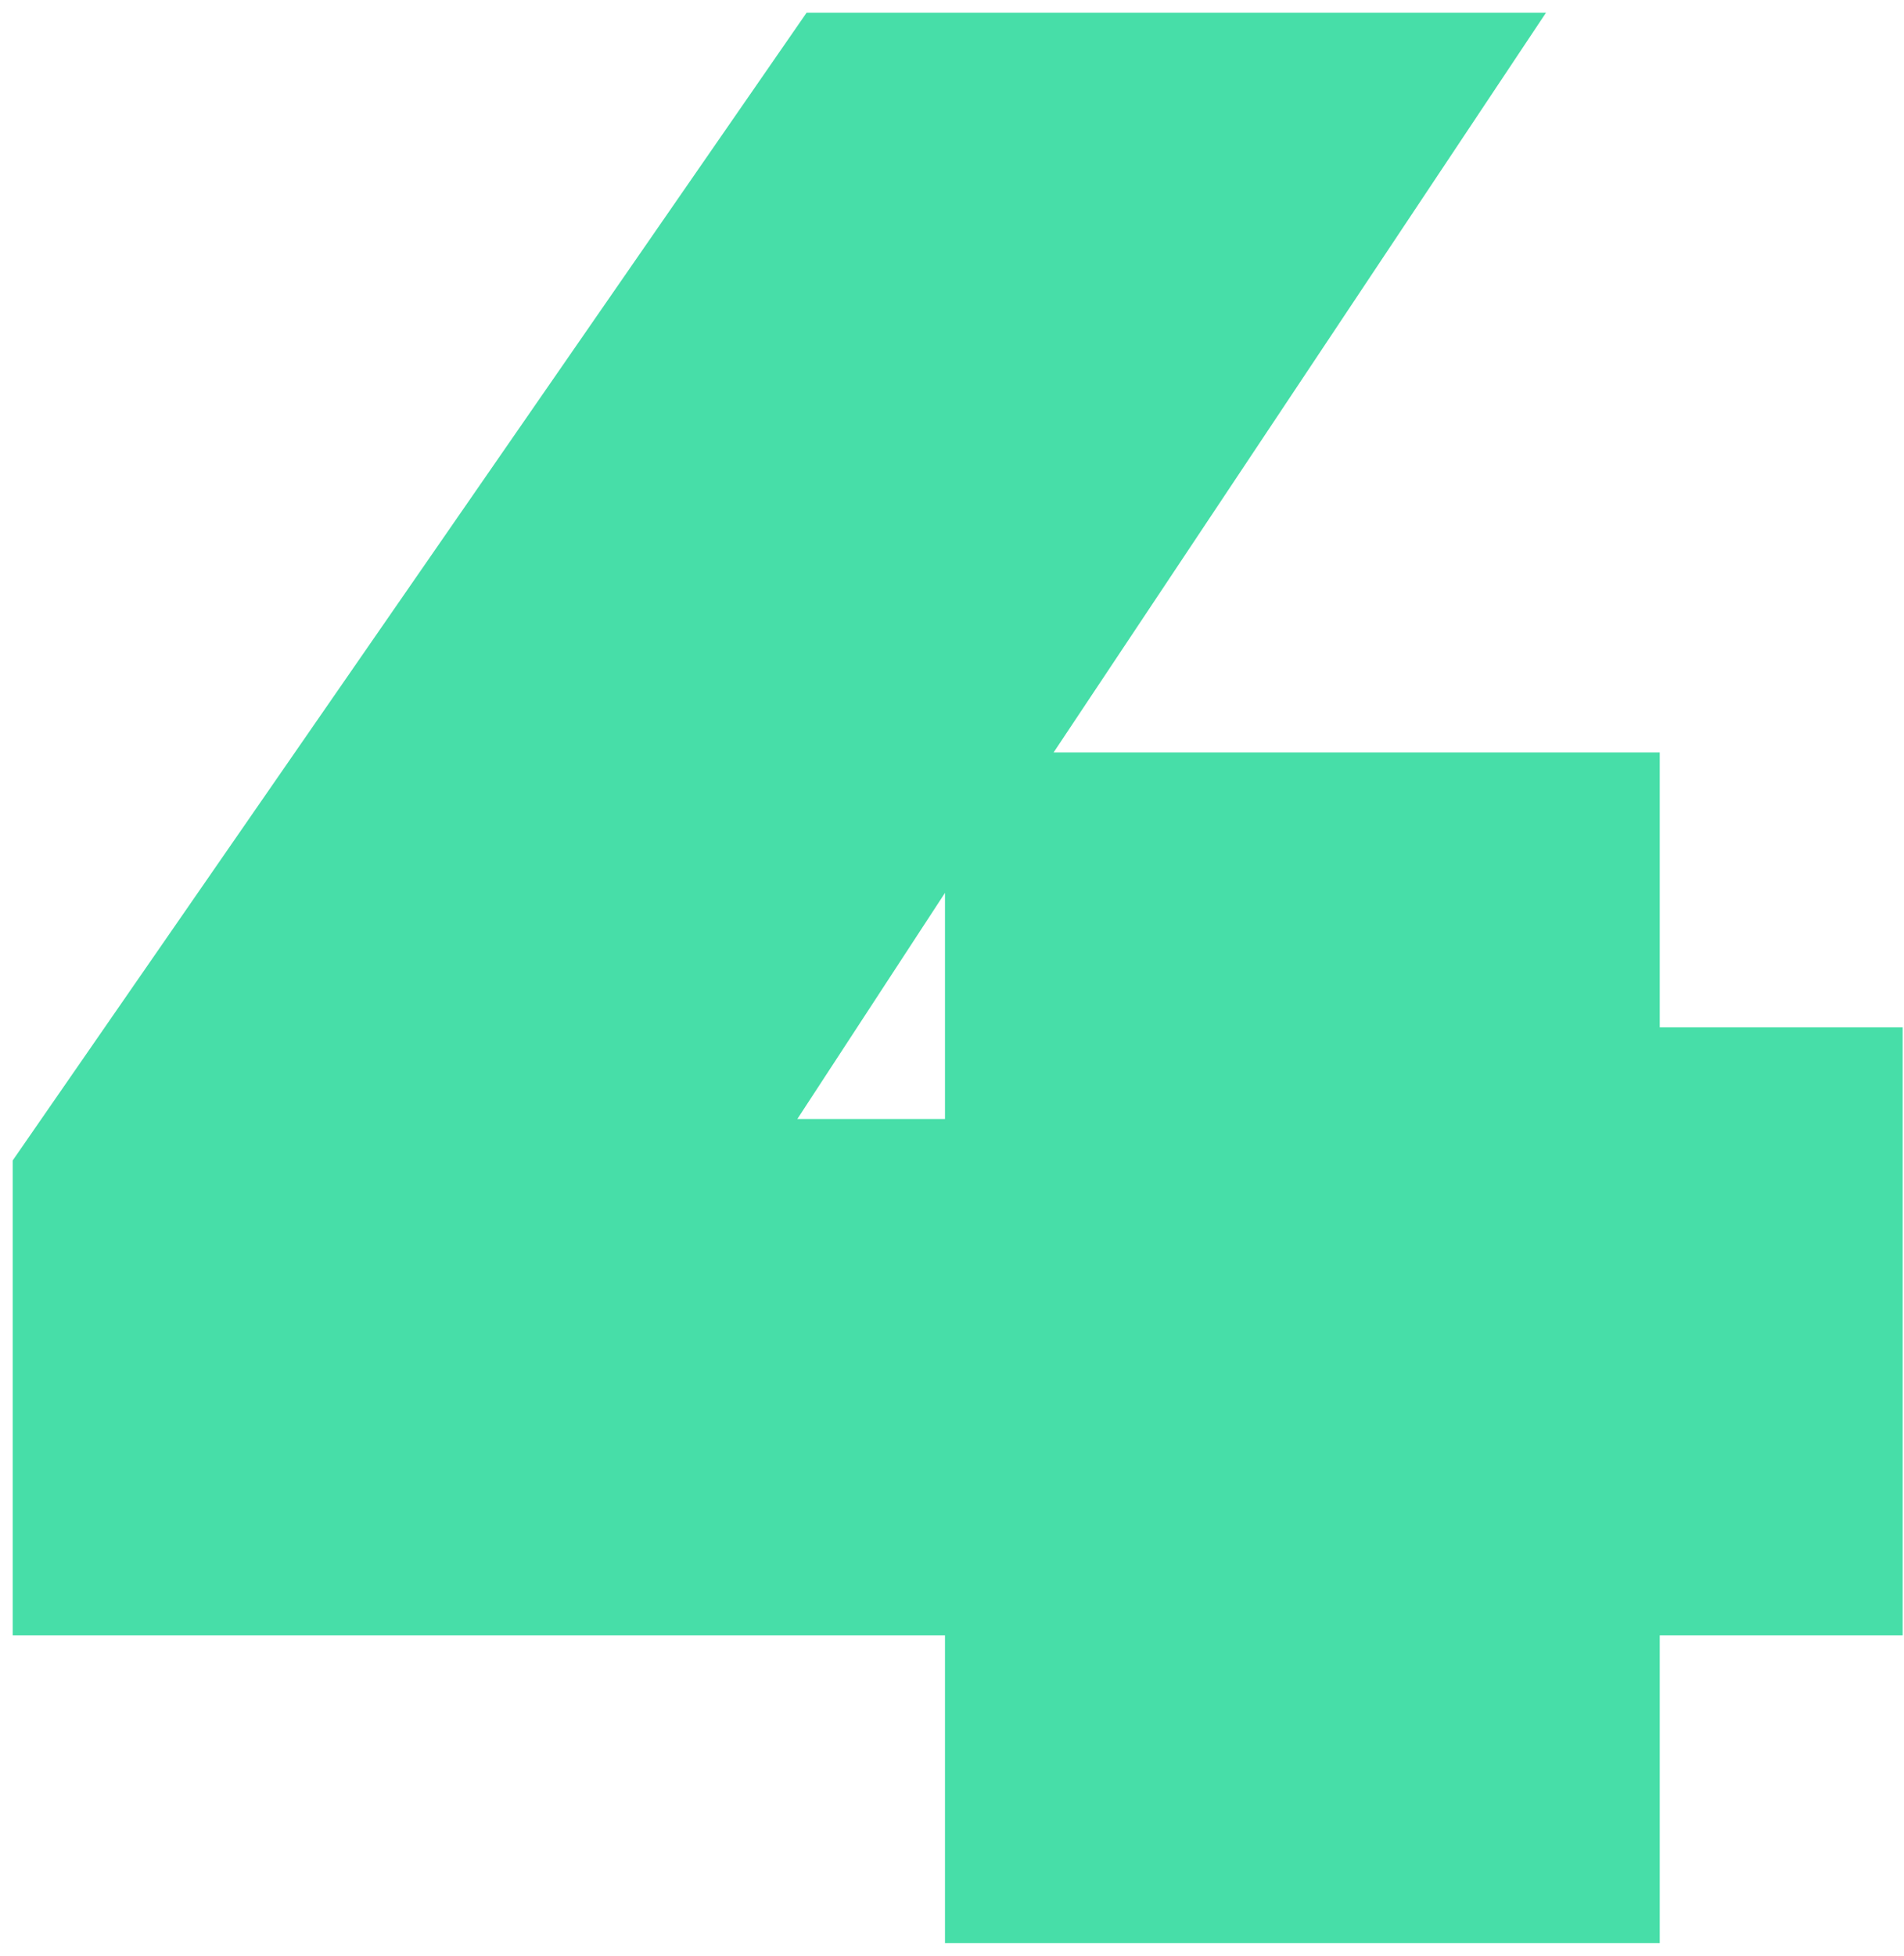 <svg width="75" height="77" viewBox="0 0 75 77" fill="none" xmlns="http://www.w3.org/2000/svg">
<path fill-rule="evenodd" clip-rule="evenodd" d="M32.035 1H59.965L40.569 30.124H64.879V40.949H74.448V63.887H64.879V76H37.724V63.887H1V45.845L32.035 1ZM37.724 33.474V44.557H30.483L37.724 33.474Z" fill="#47DEA8" stroke="#47DEA8"/>
</svg>
